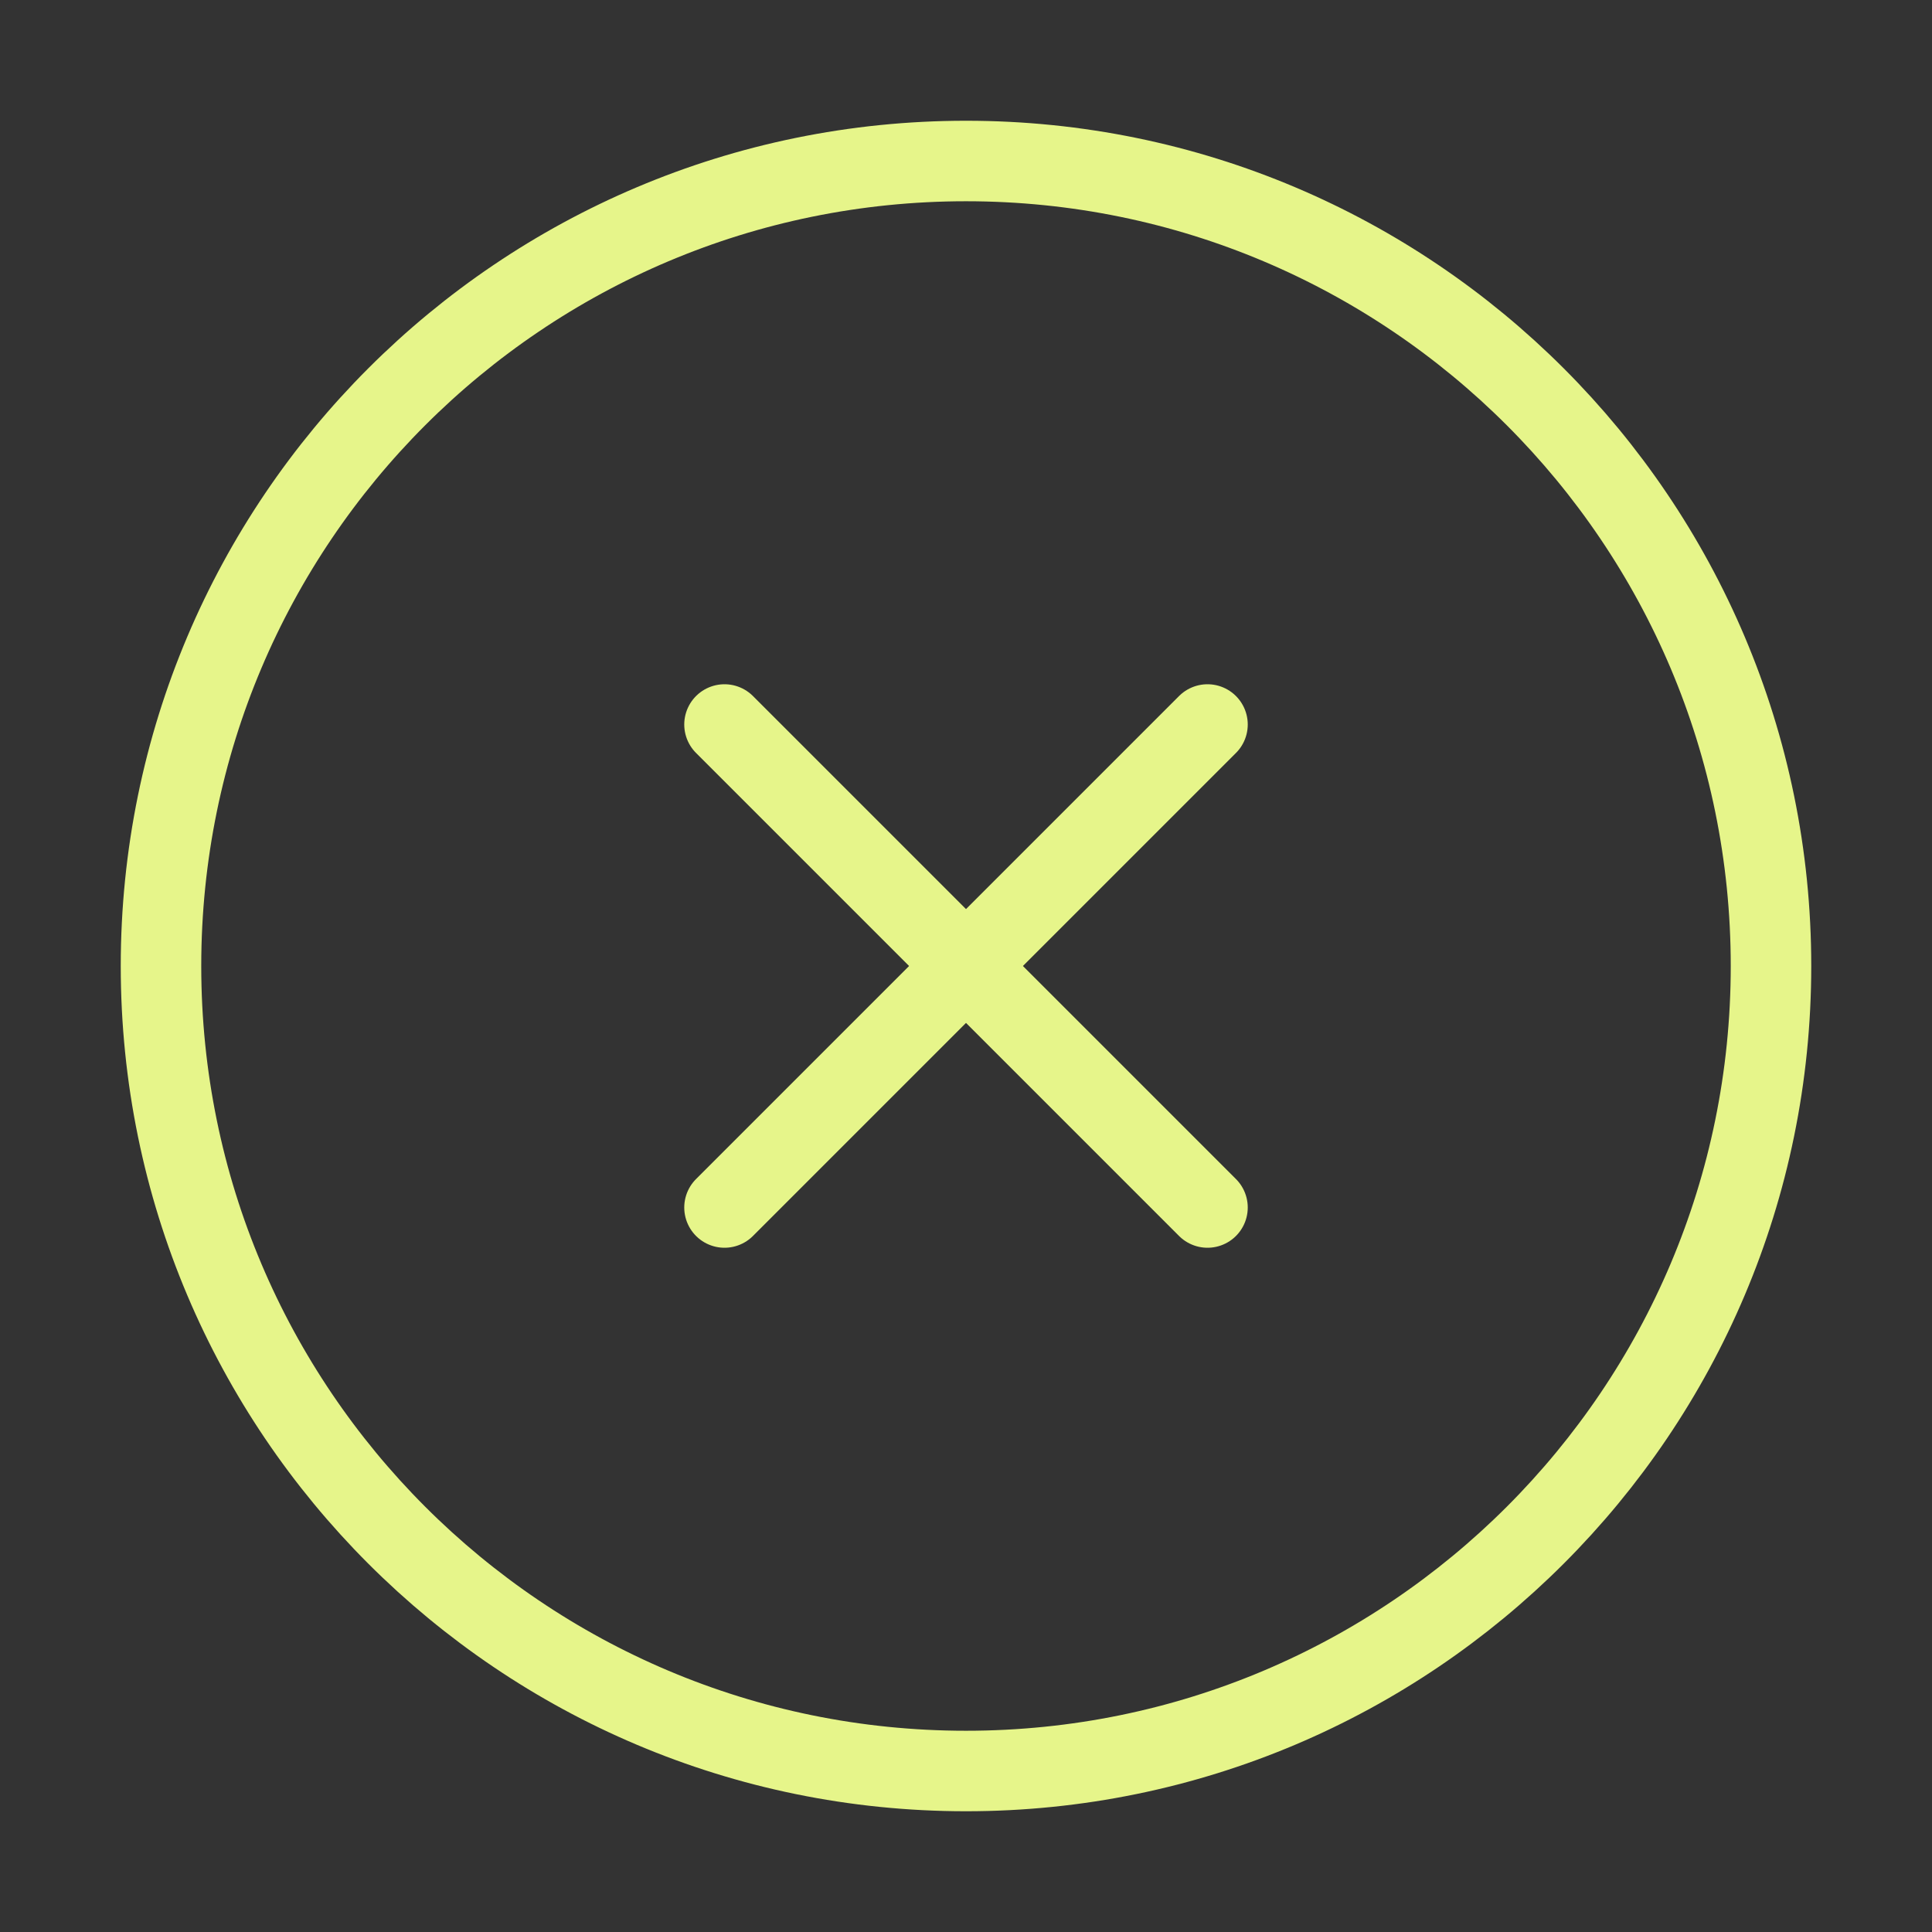 <svg width="24" height="24" viewBox="0 0 24 24" fill="none" xmlns="http://www.w3.org/2000/svg">
<rect x="0" y="0" width="24" height="24" fill="#333333" stroke="none"/>
<path d="M12 22C17.523 22 22 17.523 22 12C22 6.477 17.523 2 12 2C6.477 2 2 6.477 2 12C2 17.523 6.477 22 12 22Z" stroke="#E6F58A" stroke-linecap="round" stroke-linejoin="round"/>
<path d="M15 9L9 15" stroke="#E6F58A" stroke-linecap="round" stroke-linejoin="round"/>
<path d="M9 9L15 15" stroke="#E6F58A" stroke-linecap="round" stroke-linejoin="round"/>
</svg>
